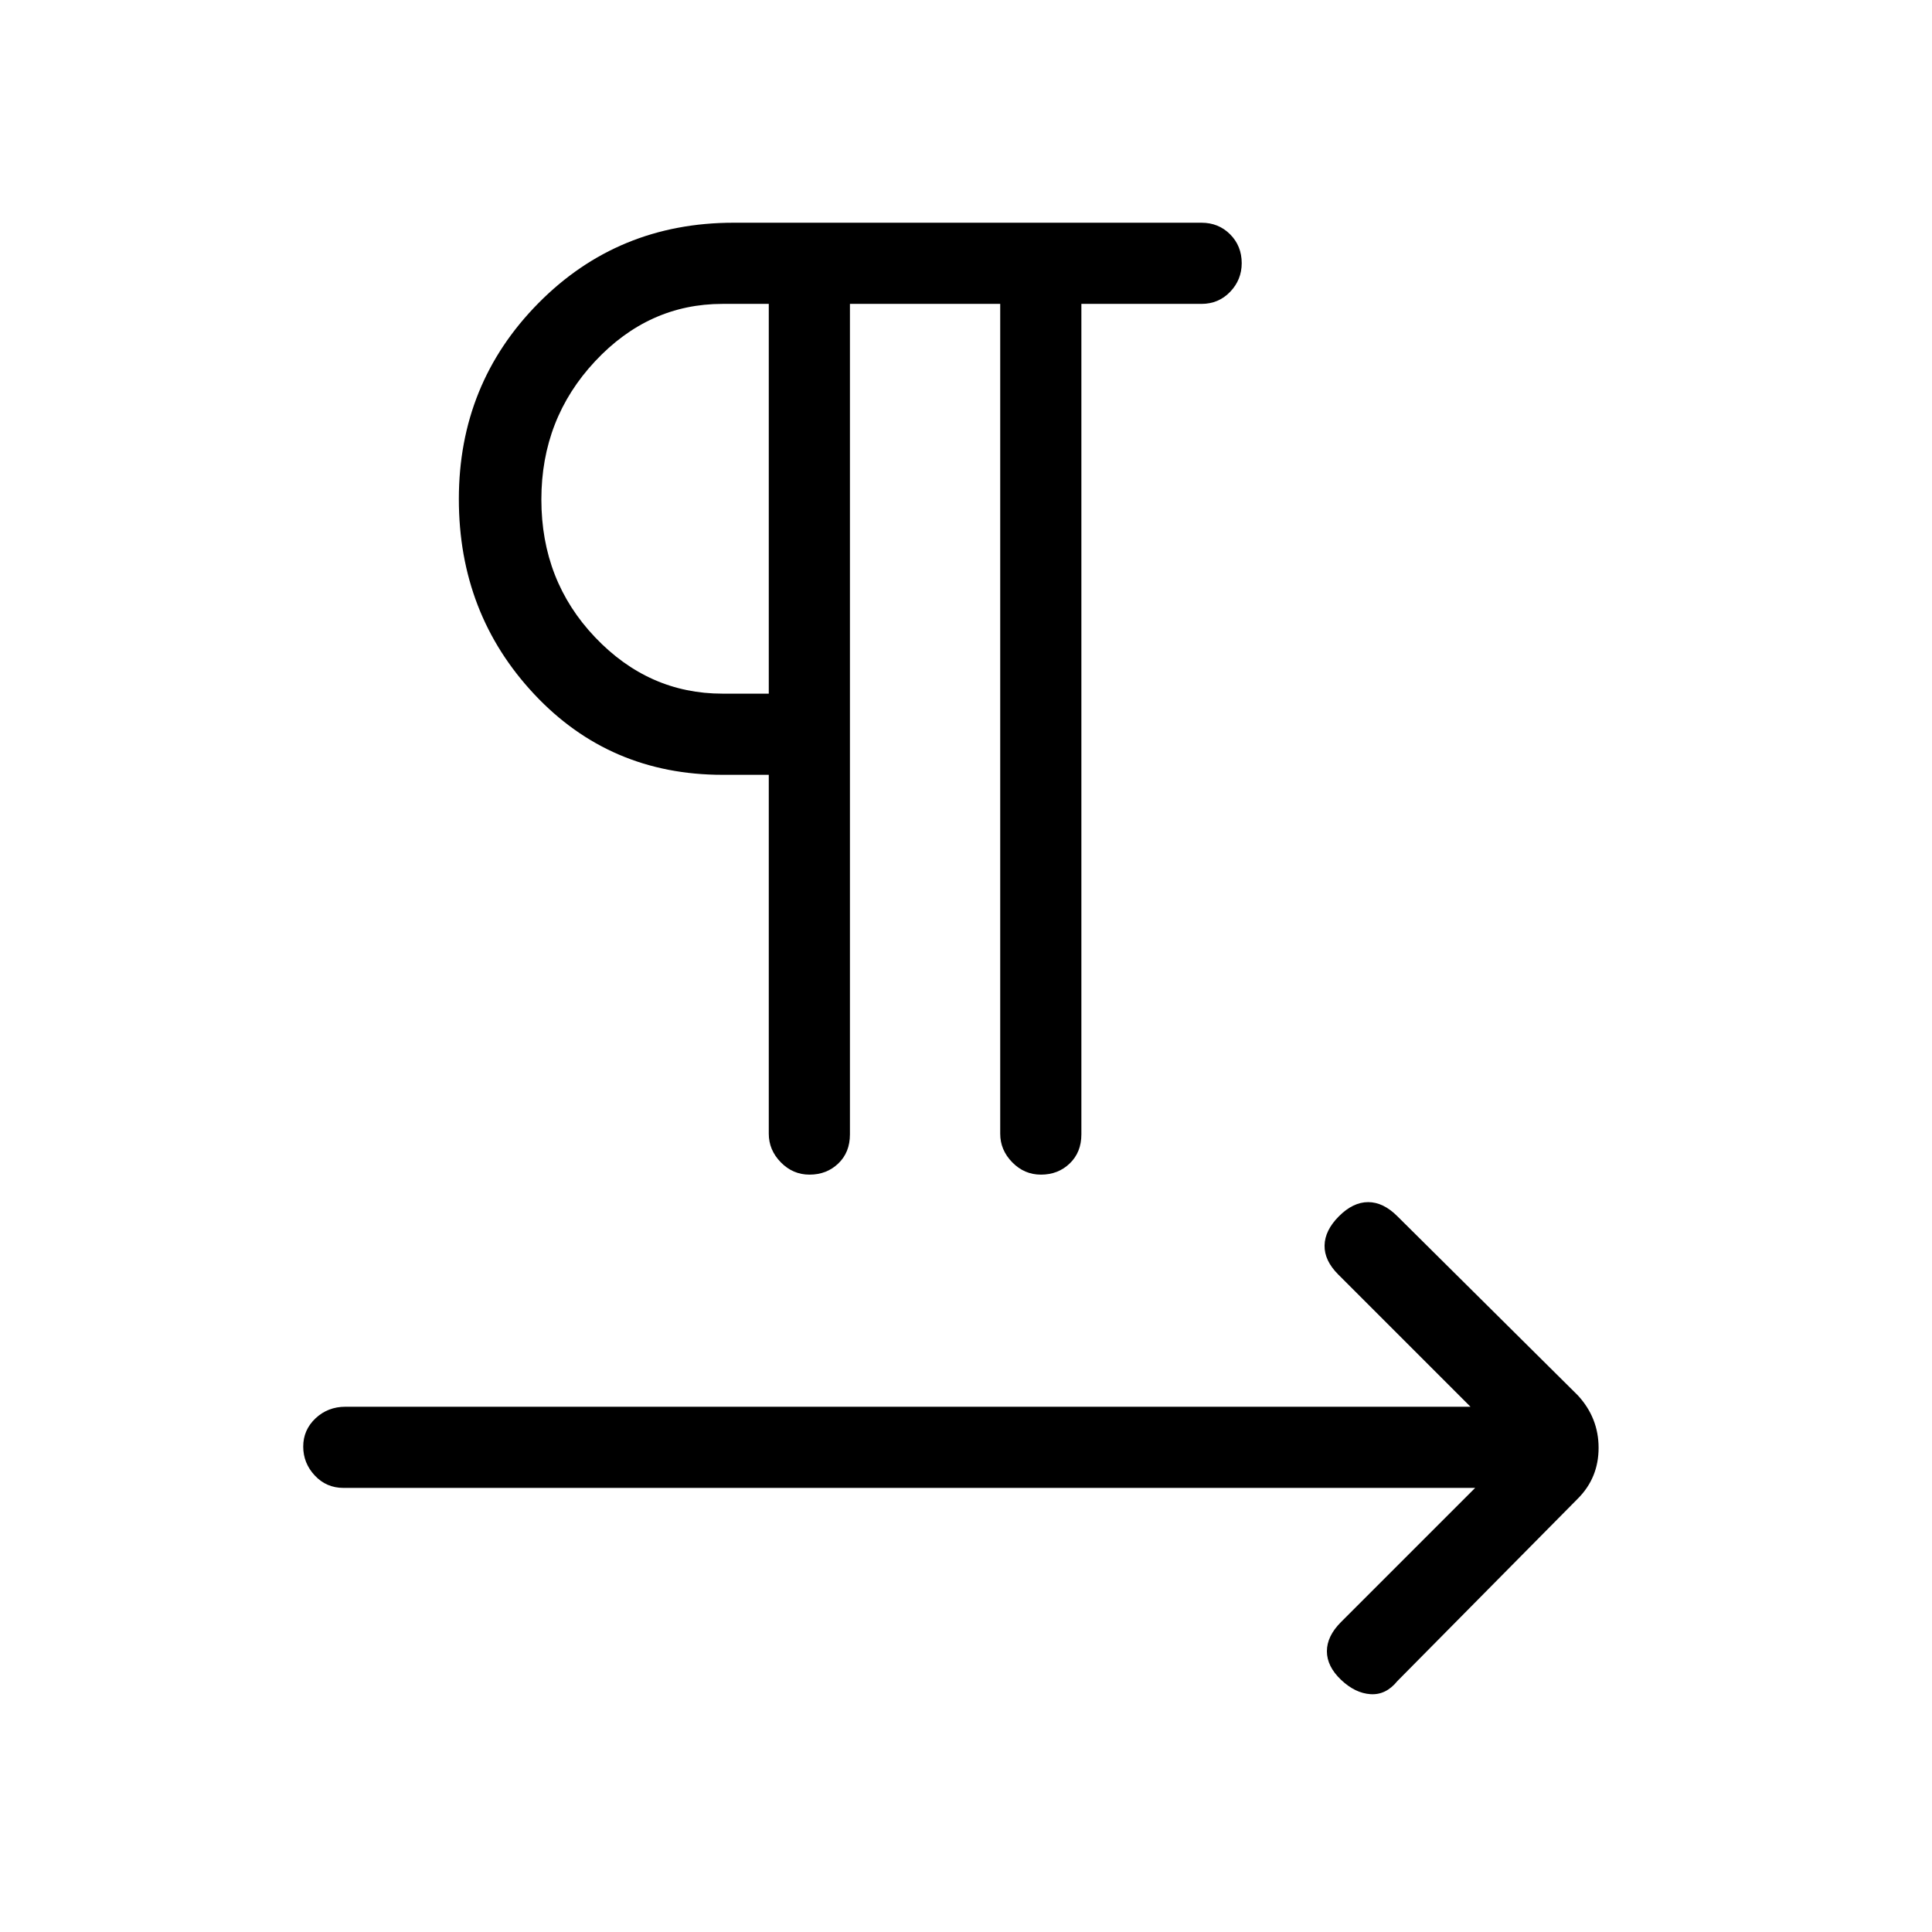 <svg xmlns="http://www.w3.org/2000/svg" height="40" viewBox="0 -960 960 960" width="40"><path d="M422.33-809v412.67q0 8.91-5.77 14.45-5.78 5.55-14.32 5.55-8.26 0-14.25-6.11T382-396.67V-575h-23q-56 0-93.5-40T228-712q0-57.33 39.5-97.33t97.08-40H597q8.5 0 14.25 5.77 5.75 5.78 5.75 14.32 0 8.26-5.75 14.25T597-809h-59.67v412.67q0 8.86-5.77 14.43-5.78 5.57-14.32 5.57-8.26 0-14.25-6.11T497-396.67V-809h-74.67ZM382-615.33V-809h-23q-36.67 0-63.33 28.54Q269-751.93 269-711.81q0 40.4 26.67 68.44 26.66 28.04 63.33 28.04h23Zm0-96.67Zm351 491.33H170.67q-8.5 0-14.25-6.15t-5.75-14.4q0-8.25 6.11-14.02 6.12-5.76 14.89-5.76h559L665-326.67q-7-7-6.83-14.5.16-7.5 7.16-14.5t14.5-7q7.5 0 14.5 7l89.67 89q10.33 11.19 10.33 26.09 0 14.91-10.33 25.25l-89.67 90.66q-5.66 7-13.33 6.5t-14.67-7.16q-7-6.67-7-14.17t7-14.5L733-220.67Z"/></svg>